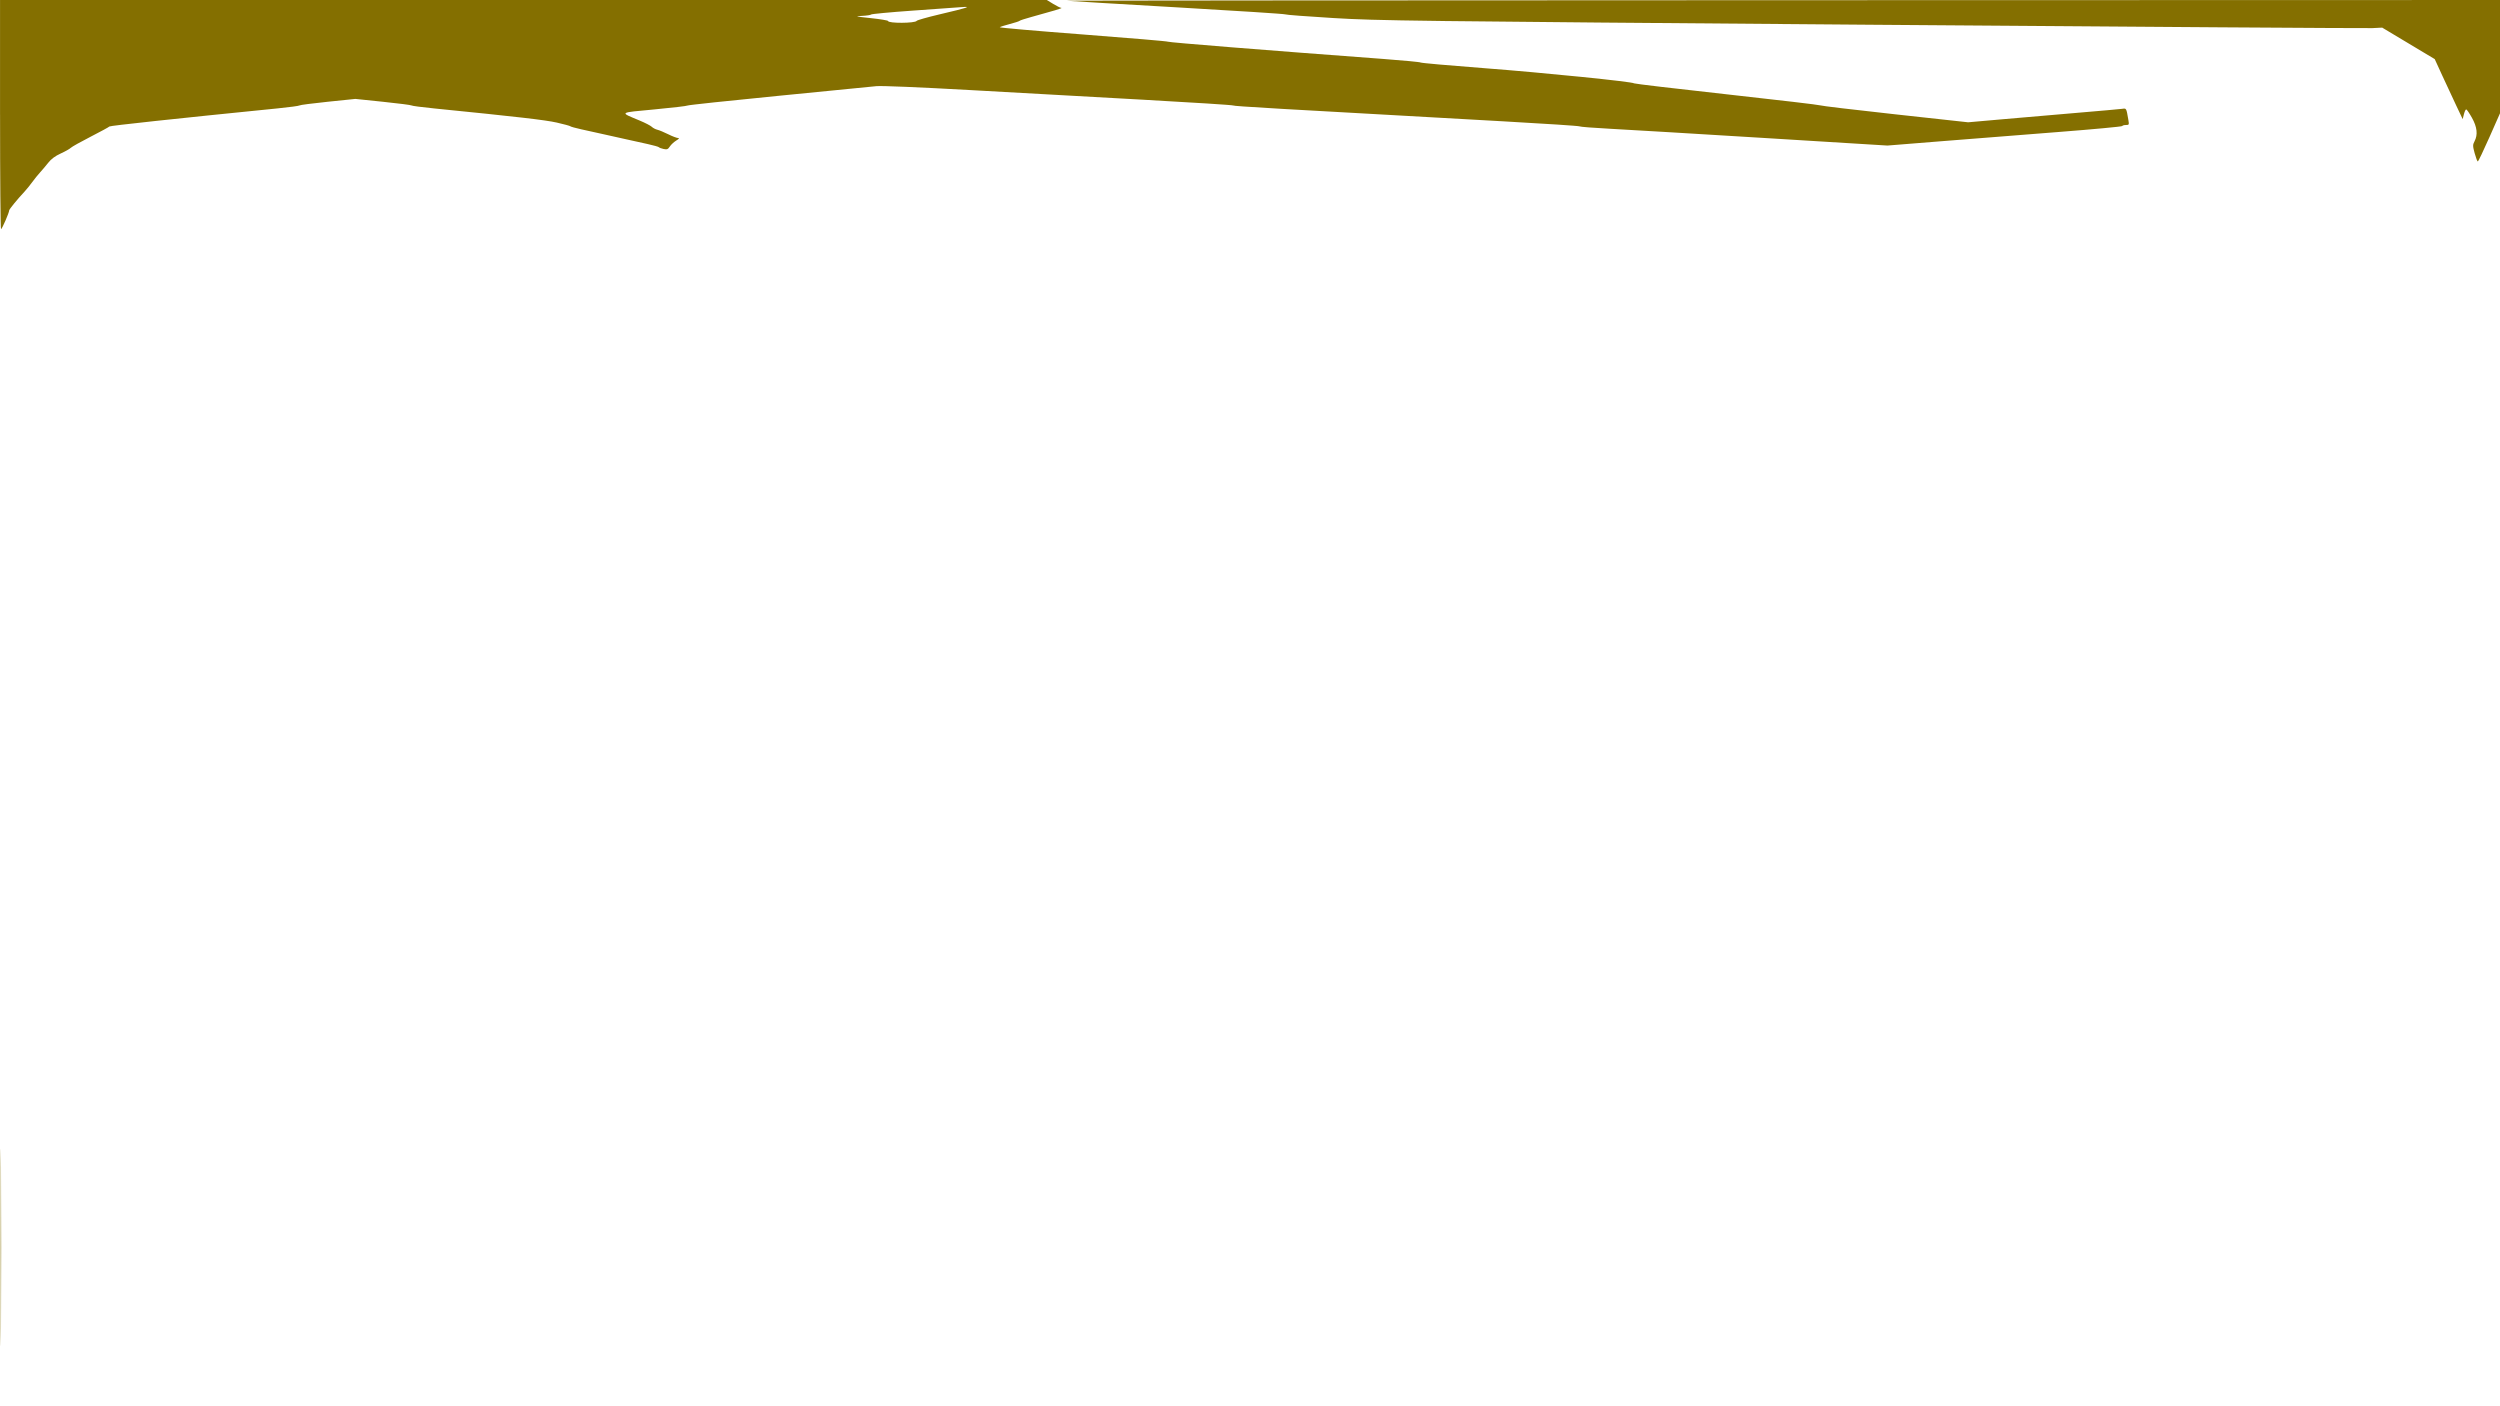 <?xml version="1.0" encoding="UTF-8" standalone="no"?>
<!-- Created with Inkscape (http://www.inkscape.org/) -->

<svg
   xmlns:dc="http://purl.org/dc/elements/1.1/"
   xmlns:cc="http://creativecommons.org/ns#"
   xmlns:rdf="http://www.w3.org/1999/02/22-rdf-syntax-ns#"
   xmlns:svg="http://www.w3.org/2000/svg"
   xmlns="http://www.w3.org/2000/svg"
   xmlns:sodipodi="http://sodipodi.sourceforge.net/DTD/sodipodi-0.dtd"
   xmlns:inkscape="http://www.inkscape.org/namespaces/inkscape"
   width="1920"
   height="1080"
   viewBox="0 0 508 285.75"
   version="1.1"
   id="svg8"
   inkscape:version="0.92.2 (5c3e80d, 2017-08-06)"
   sodipodi:docname="02_top.svg">
  <defs
     id="defs2">
    <pattern
       y="0"
       x="0"
       height="6"
       width="6"
       patternUnits="userSpaceOnUse"
       id="EMFhbasepattern" />
  </defs>
  <sodipodi:namedview
     id="base"
     pagecolor="#ffffff"
     bordercolor="#666666"
     borderopacity="1.0"
     inkscape:pageopacity="0.0"
     inkscape:pageshadow="2"
     inkscape:zoom="0.64"
     inkscape:cx="1205.1335"
     inkscape:cy="648.65447"
     inkscape:document-units="mm"
     inkscape:current-layer="layer1"
     showgrid="false"
     inkscape:window-width="1920"
     inkscape:window-height="1017"
     inkscape:window-x="-8"
     inkscape:window-y="-8"
     inkscape:window-maximized="1"
     units="px"
     showguides="false" />
  <g
     inkscape:label="Layer 1"
     inkscape:groupmode="layer"
     id="layer1"
     transform="translate(0,-11.25)">
    <g
       id="g264">
      <path
         inkscape:connector-curvature="0"
         id="path285"
         d="m 0.135,264.722 c 0,-17.826 0.032,-25.119 0.07,-16.206 0.039,8.913 0.039,23.498 0,32.411 -0.039,8.913 -0.07,1.621 -0.07,-16.206 z m -0.128,-230.187 v -23.283 H 106.365 212.724 l 1.29,0.794 c 0.71,0.437 1.455,0.802 1.658,0.812 0.365,0.018 -1.799,0.672 -6.115,1.848 -1.237,0.337 -2.308,0.687 -2.381,0.779 -0.073,0.091 -0.966,0.383 -1.984,0.648 -1.019,0.265 -1.939,0.559 -2.045,0.653 -0.106,0.094 7.514,0.756 16.933,1.472 9.419,0.716 17.185,1.376 17.258,1.468 0.116,0.146 20.145,1.75 43.656,3.496 4.147,0.308 7.6,0.638 7.673,0.733 0.073,0.095 5.853,0.61 12.844,1.143 12.287,0.938 30.277,2.759 30.548,3.093 0.073,0.09 8.586,1.096 18.918,2.237 10.332,1.141 18.845,2.148 18.918,2.237 0.073,0.09 6.859,0.9 15.081,1.8 l 14.949,1.637 7.276,-0.642 c 4.002,-0.353 10.848,-0.943 15.214,-1.31 4.366,-0.367 8.317,-0.72 8.781,-0.783 0.913,-0.124 0.862,-0.213 1.294,2.294 0.16,0.93 0.129,0.992 -0.498,0.992 -0.368,0 -0.709,0.095 -0.757,0.21 -0.049,0.116 -5.863,0.659 -12.921,1.207 -7.058,0.548 -17.773,1.393 -23.812,1.877 l -10.98,0.88 -25.003,-1.538 c -13.752,-0.846 -27.801,-1.685 -31.221,-1.865 -3.42,-0.18 -6.277,-0.403 -6.35,-0.496 -0.073,-0.093 -6.978,-0.55 -15.346,-1.015 -46.505,-2.586 -54.913,-3.079 -55.033,-3.228 -0.073,-0.09 -8.229,-0.613 -18.124,-1.162 -9.896,-0.549 -25.79,-1.436 -35.322,-1.97 -10.342,-0.579 -18.024,-0.899 -19.05,-0.793 -0.946,0.098 -9.935,0.985 -19.976,1.972 -10.041,0.987 -18.316,1.87 -18.389,1.964 -0.073,0.093 -3.089,0.448 -6.703,0.787 -7.393,0.695 -7.176,0.533 -3.028,2.264 1.124,0.469 2.233,1.043 2.466,1.275 0.233,0.233 0.742,0.5 1.132,0.594 0.39,0.094 1.39,0.511 2.223,0.926 0.833,0.416 1.726,0.756 1.984,0.757 0.324,8e-4 0.206,0.162 -0.375,0.517 -0.465,0.283 -1.048,0.825 -1.295,1.202 -0.381,0.581 -0.577,0.659 -1.271,0.509 -0.452,-0.098 -0.881,-0.257 -0.954,-0.354 -0.073,-0.097 -1.085,-0.385 -2.249,-0.641 -1.164,-0.256 -3.159,-0.697 -4.432,-0.981 -1.273,-0.284 -3.357,-0.749 -4.63,-1.033 -1.273,-0.284 -3.268,-0.726 -4.432,-0.981 -1.164,-0.256 -2.176,-0.535 -2.249,-0.622 -0.073,-0.087 -1.316,-0.426 -2.763,-0.754 -2.312,-0.524 -8.05,-1.186 -24.886,-2.871 -2.474,-0.247 -4.557,-0.521 -4.63,-0.608 -0.073,-0.087 -2.67,-0.422 -5.771,-0.744 l -5.639,-0.585 -5.606,0.578 c -3.083,0.318 -5.665,0.654 -5.738,0.747 -0.073,0.093 -2.097,0.366 -4.498,0.606 -20.644,2.069 -34.022,3.508 -34.139,3.674 -0.077,0.109 -1.784,1.04 -3.794,2.068 -2.01,1.029 -3.836,2.052 -4.057,2.273 -0.221,0.221 -1.138,0.736 -2.037,1.144 -1.121,0.508 -1.923,1.105 -2.55,1.897 -0.503,0.636 -1.249,1.518 -1.656,1.96 -0.408,0.442 -1.122,1.327 -1.587,1.965 -0.465,0.639 -1.164,1.502 -1.553,1.917 -1.487,1.591 -3.13,3.603 -3.128,3.829 0,0.446 -1.457,3.806 -1.656,3.807 -0.109,5e-4 -0.198,-10.477 -0.198,-23.282 z M 186.272,15.486 c 0.089,-0.143 2.179,-0.735 4.645,-1.316 5.782,-1.361 6.615,-1.634 4.484,-1.474 -0.873,0.066 -5.338,0.386 -9.922,0.711 -4.584,0.325 -8.397,0.681 -8.473,0.791 -0.077,0.11 -0.91,0.236 -1.852,0.28 -1.547,0.073 -1.374,0.116 1.793,0.454 1.928,0.205 3.506,0.467 3.506,0.581 0,0.507 5.505,0.482 5.82,-0.027 z m 316.584,26.92 c -0.408,-1.51 -0.41,-1.722 -0.031,-2.447 0.704,-1.346 0.534,-2.882 -0.53,-4.786 -0.522,-0.933 -1.046,-1.697 -1.164,-1.697 -0.119,0 -0.328,0.447 -0.464,0.992 l -0.249,0.992 -1.33,-2.807 c -0.732,-1.544 -2.01,-4.289 -2.841,-6.101 l -1.51,-3.294 -5.337,-3.198 -5.337,-3.198 -1.984,0.1 c -1.091,0.055 -46.871,-0.252 -101.732,-0.683 -94.332,-0.741 -100.272,-0.815 -109.405,-1.364 -5.311,-0.32 -9.717,-0.656 -9.79,-0.747 -0.073,-0.091 -9.955,-0.732 -21.96,-1.423 -12.005,-0.692 -22.066,-1.295 -22.357,-1.34 -0.291,-0.045 65.104,-0.099 145.322,-0.118 l 145.852,-0.036 v 11.499 11.499 l -2.168,4.905 c -1.193,2.698 -2.251,4.905 -2.352,4.905 -0.101,0 -0.384,-0.744 -0.63,-1.654 z"
         style="fill:#846f00;fill-opacity:1;stroke-width:0.265" />
    </g>
  </g>
</svg>
